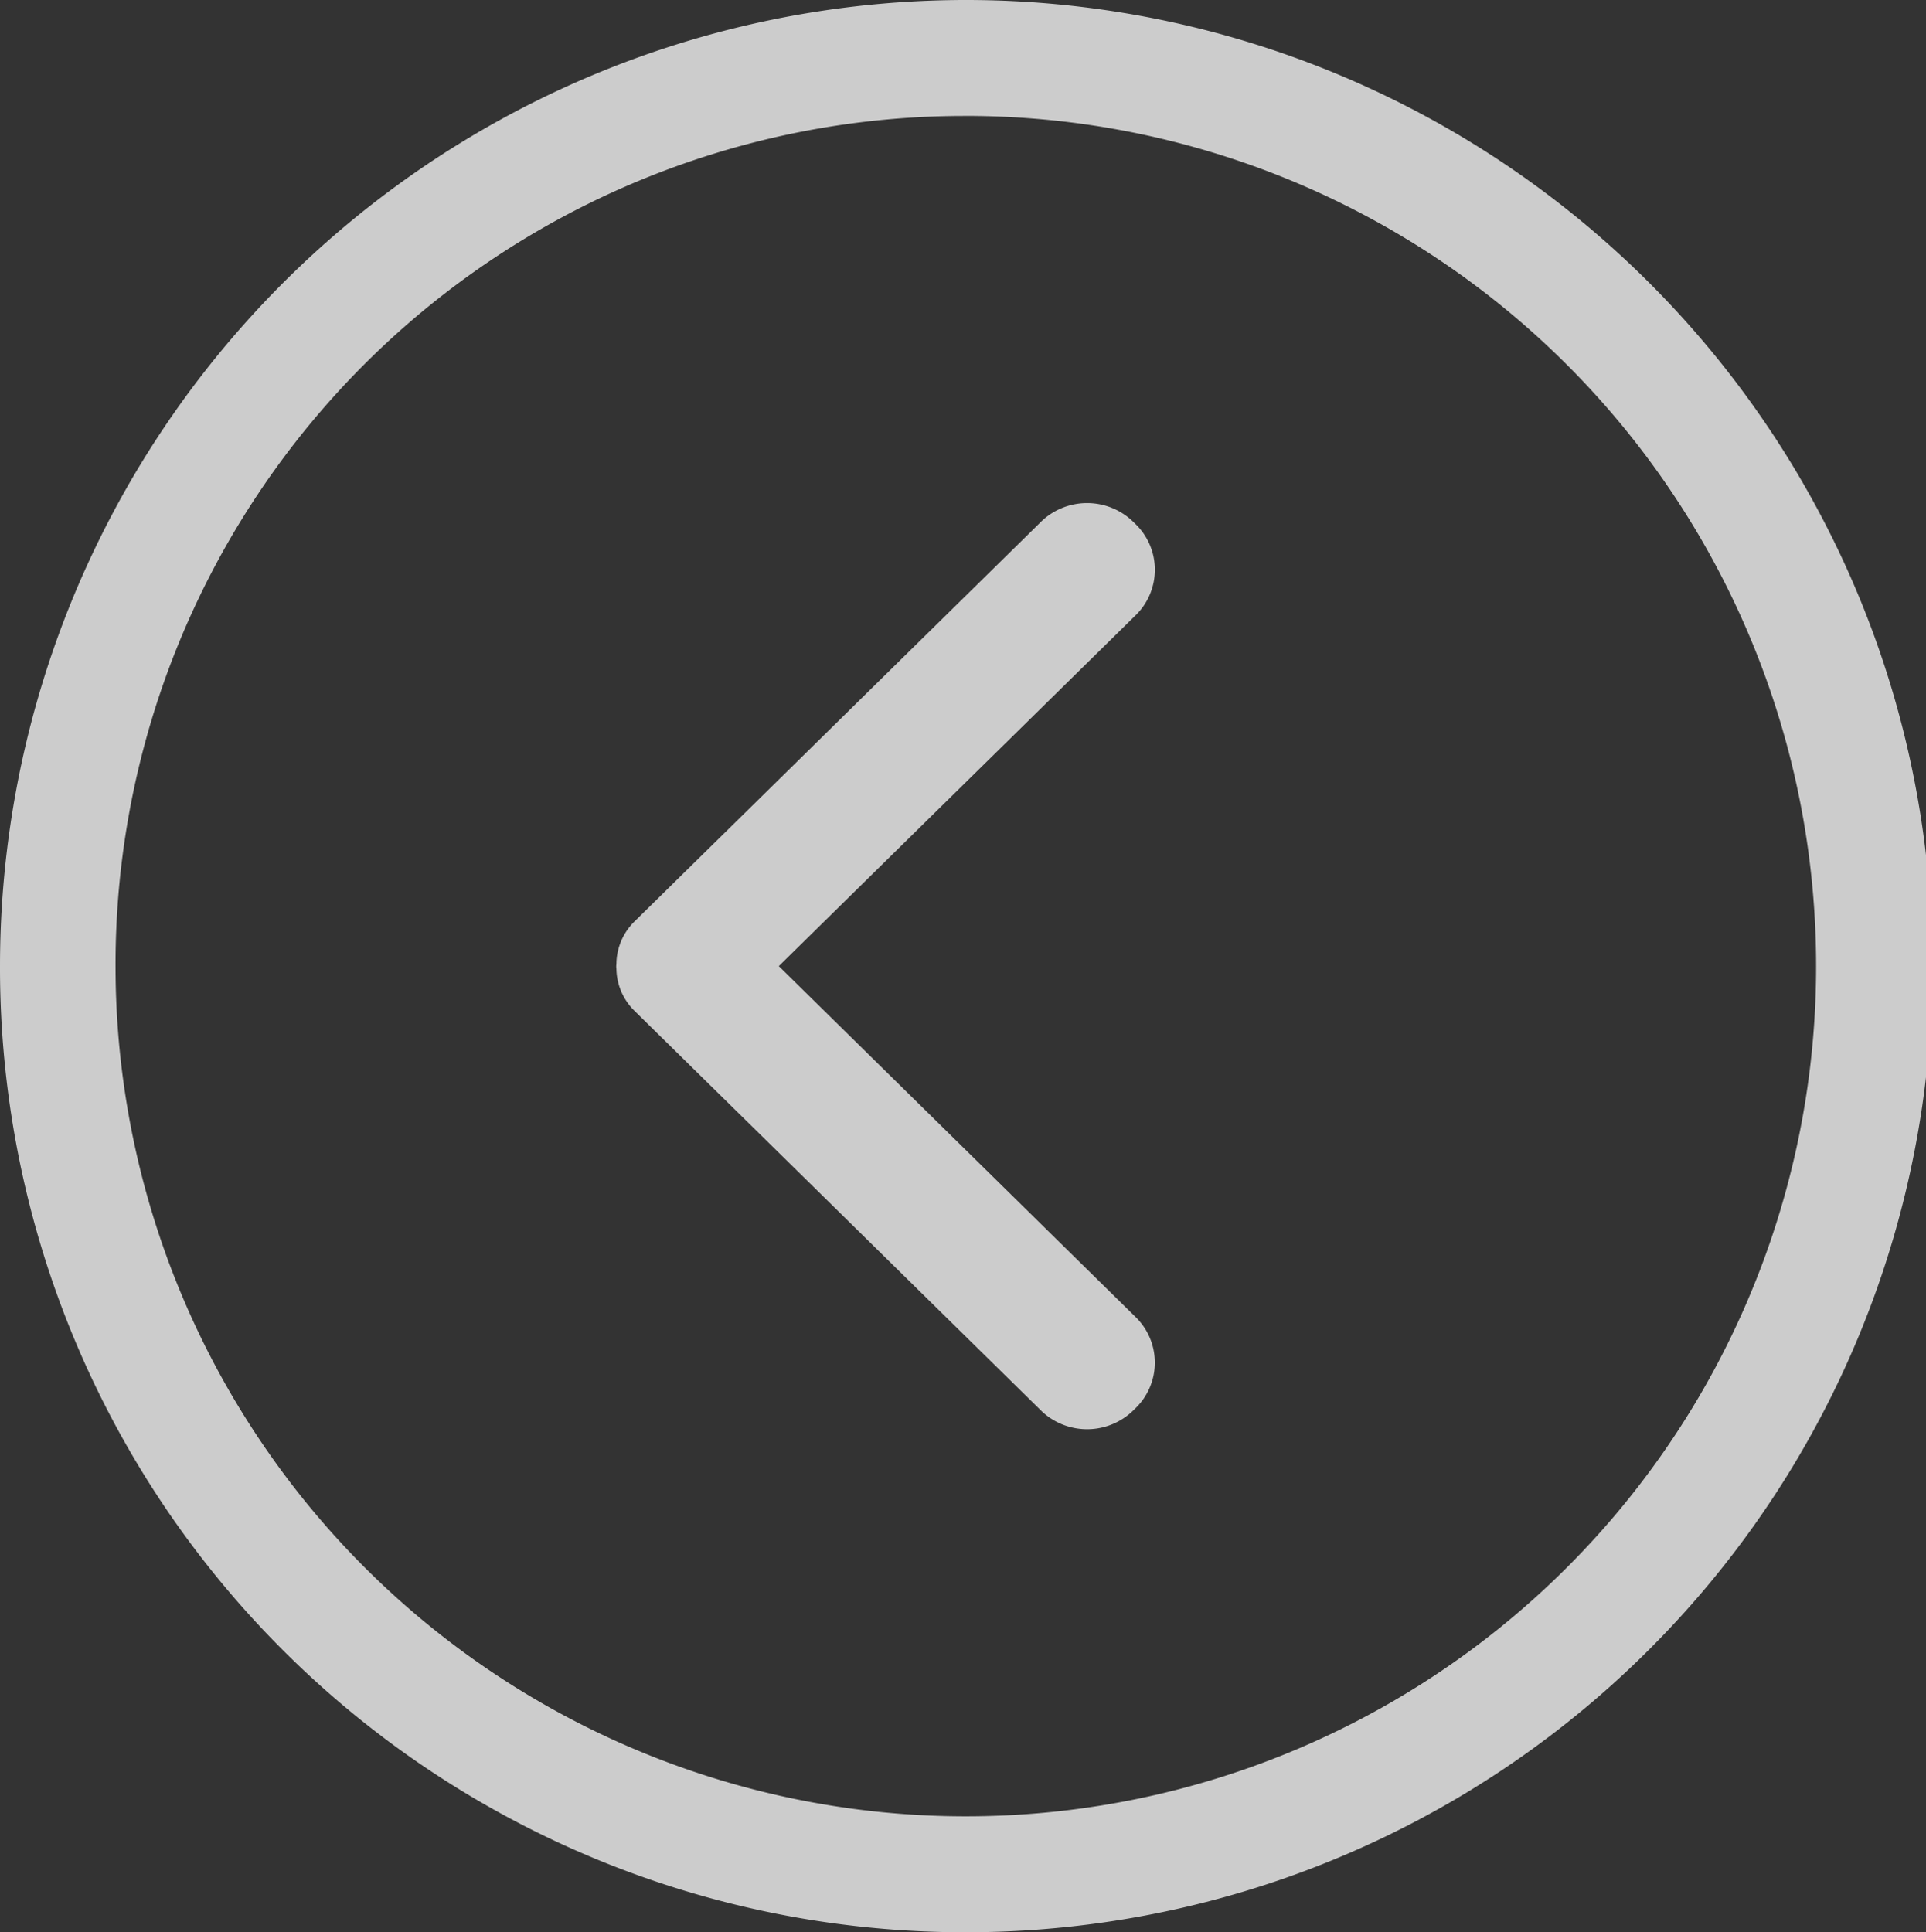 <svg xmlns="http://www.w3.org/2000/svg" width="65.781" height="66" viewBox="0 0 65.781 66">
  <rect x="0" y="0" width="65.781" height="66" fill="#333333" stroke="none"/>
  <defs>
    <style>
      .cls-1 {
        fill: #fff;
        fill-rule: evenodd;
        opacity: 0.75;
      }
    </style>
  </defs>
  <path id="Arrow_Left" data-name="Arrow Left" class="cls-1" d="M63.885,560A33,33,0,1,0,31,527,32.943,32.943,0,0,0,63.885,560Zm0-62.041A29.041,29.041,0,1,1,34.946,527,28.99,28.99,0,0,1,63.885,497.96ZM52.658,528.514l13.931,13.7a2.261,2.261,0,0,0,3.159-.079,2.173,2.173,0,0,0,.081-3.106L57.6,527,69.83,514.973a2.173,2.173,0,0,0-.081-3.106,2.262,2.262,0,0,0-3.159-.08l-13.931,13.7a2.051,2.051,0,0,0-.606,1.425c0,0.031-.006.059-0.006,0.089s0,0.058.006,0.088A2.047,2.047,0,0,0,52.658,528.514Z" transform="translate(-31 -494)"/>
</svg>

